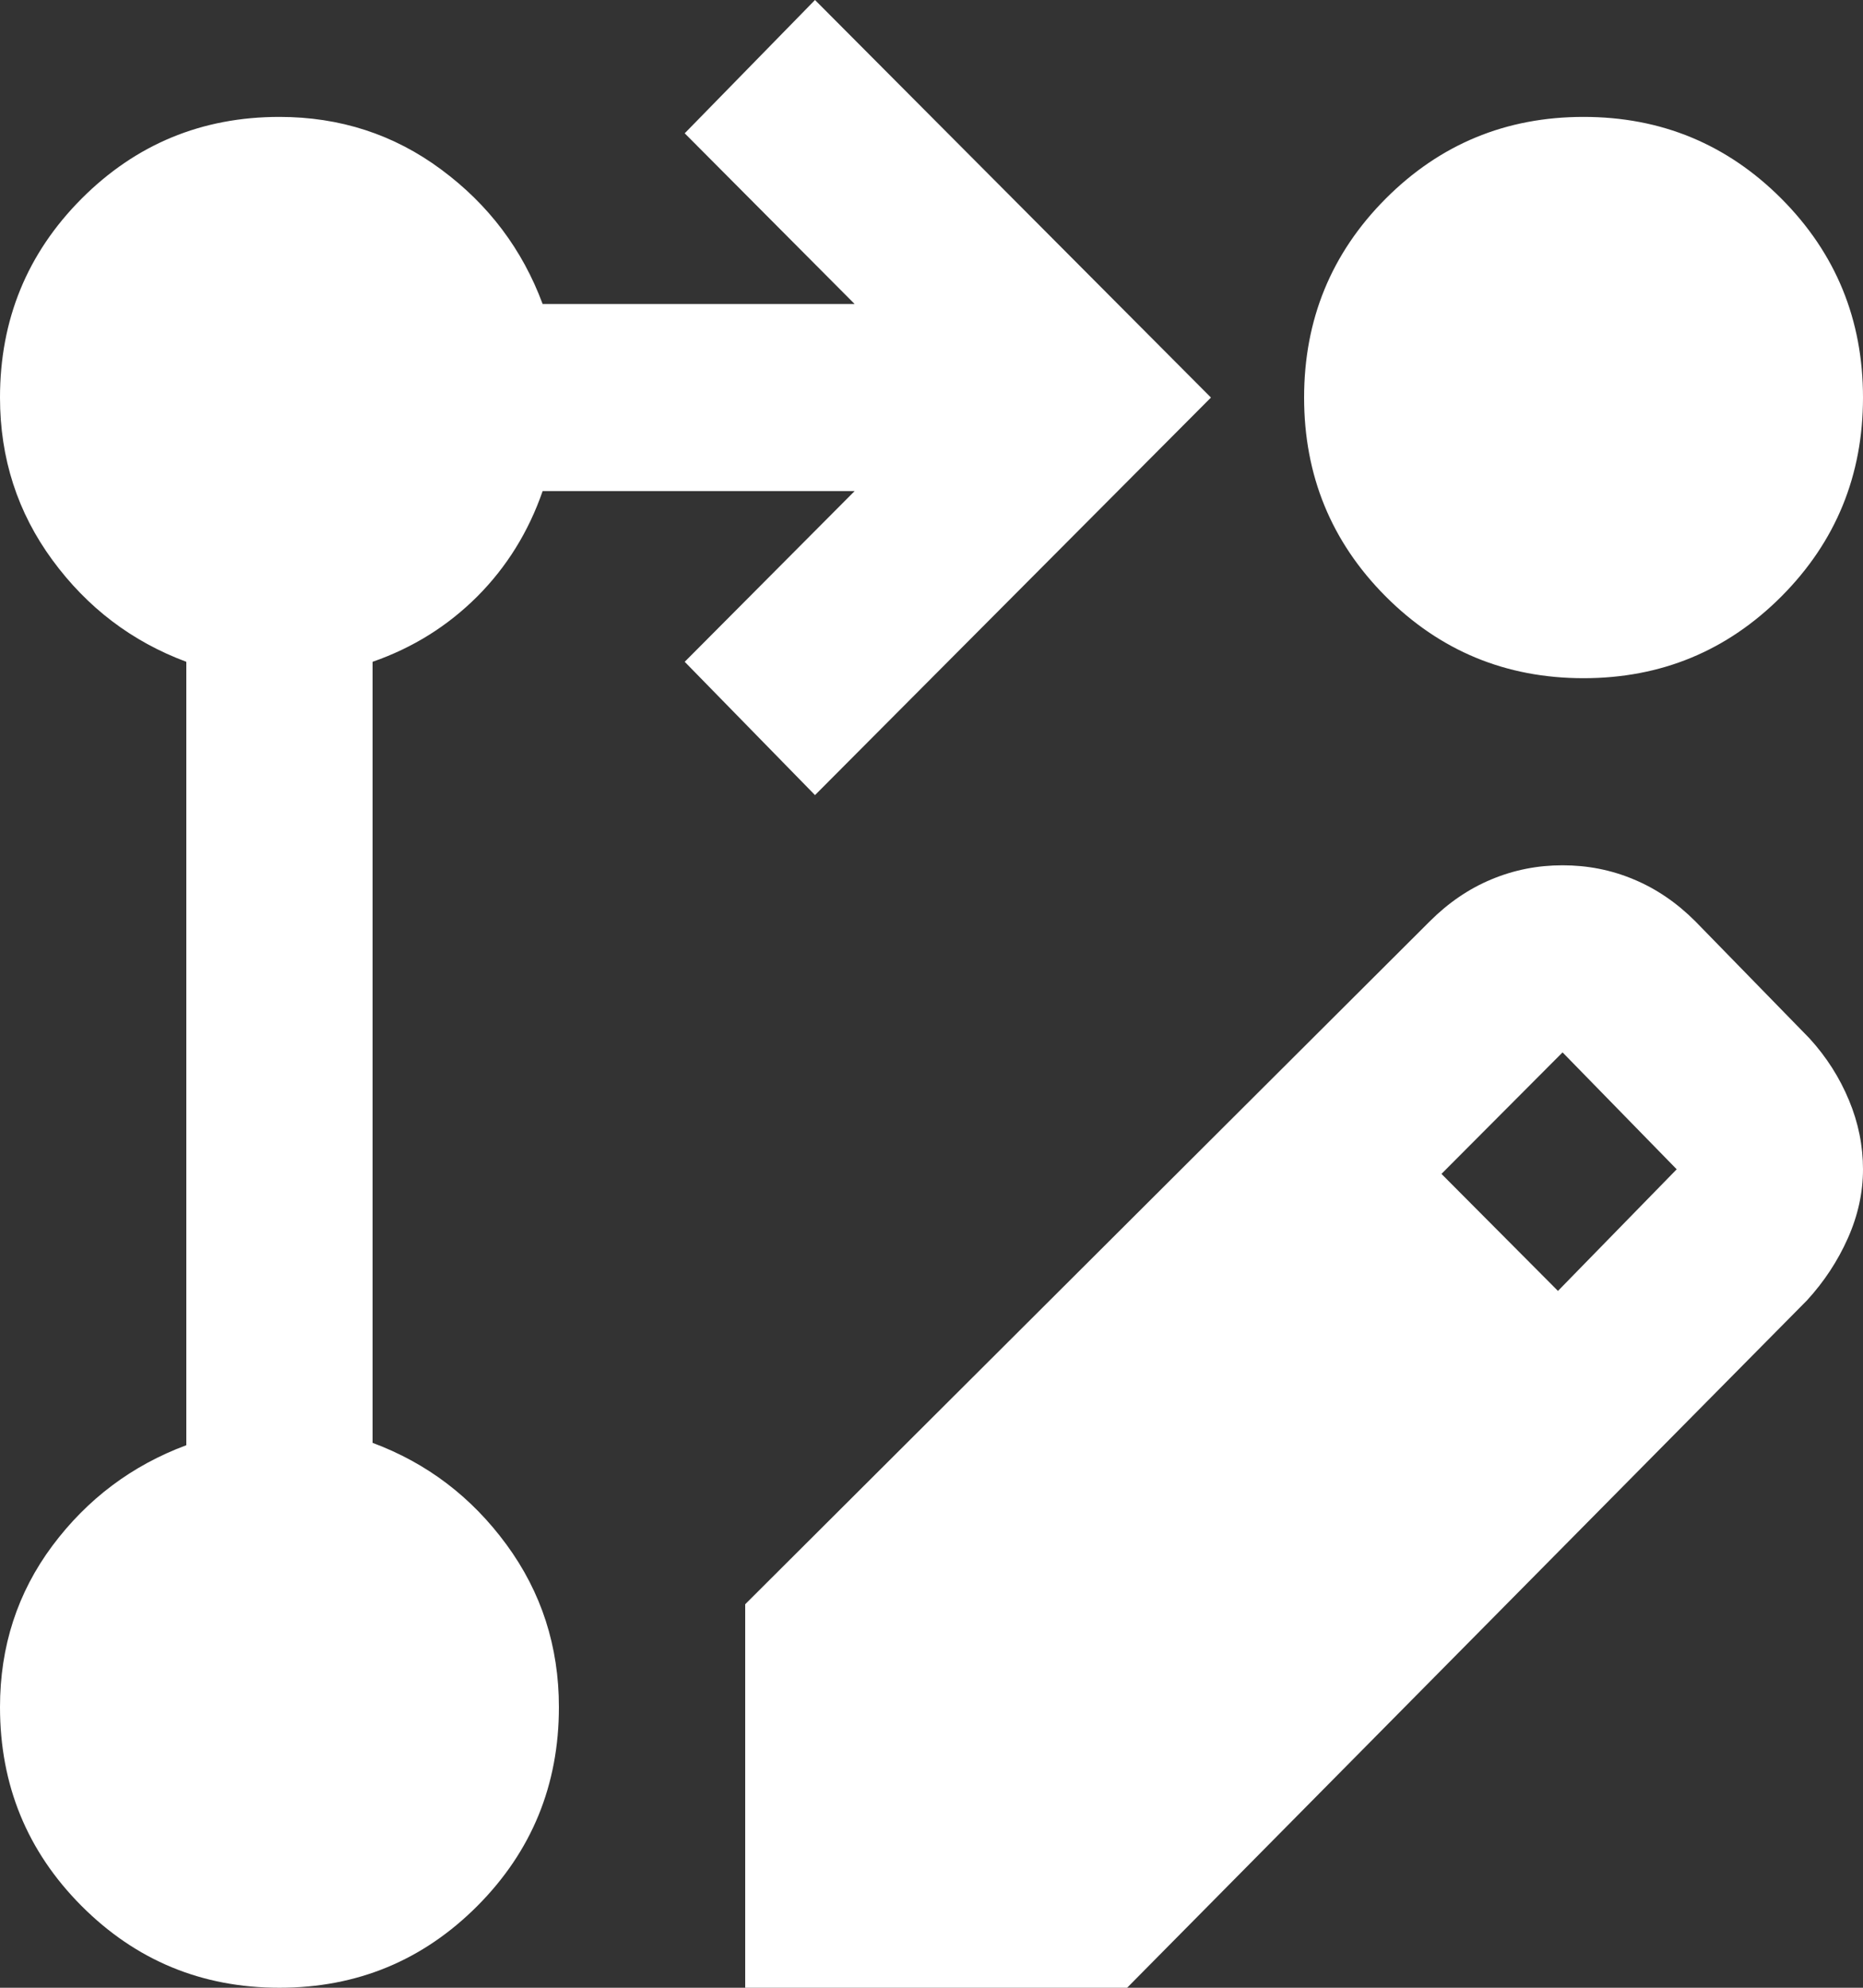 <svg width="15" height="16" viewBox="0 0 15 16" fill="none" xmlns="http://www.w3.org/2000/svg">
<rect x="0" y="0" width="15" height="16" fill="#333333" stroke="none"/>
<path d="M6 16V12.913L11.512 7.416C11.662 7.266 11.828 7.153 12.009 7.078C12.191 7.002 12.381 6.965 12.581 6.965C12.781 6.965 12.972 7.002 13.153 7.078C13.334 7.153 13.5 7.266 13.65 7.416L14.569 8.358C14.706 8.508 14.812 8.675 14.887 8.856C14.963 9.038 15 9.224 15 9.412C15 9.6 14.959 9.785 14.878 9.967C14.797 10.149 14.688 10.315 14.55 10.466L9.075 16H6ZM12.544 10.391L13.5 9.412L12.581 8.471L11.606 9.449L12.544 10.391ZM6.562 6.4L5.513 5.327L6.881 3.953H4.369C4.256 4.279 4.081 4.562 3.844 4.8C3.606 5.038 3.325 5.214 3 5.327V11.614C3.438 11.777 3.797 12.05 4.078 12.433C4.359 12.816 4.5 13.252 4.5 13.741C4.5 14.369 4.281 14.902 3.844 15.341C3.406 15.78 2.875 16 2.25 16C1.625 16 1.094 15.78 0.656 15.341C0.219 14.902 0 14.369 0 13.741C0 13.252 0.141 12.819 0.422 12.442C0.703 12.066 1.062 11.796 1.5 11.633V5.327C1.062 5.164 0.703 4.891 0.422 4.508C0.141 4.125 0 3.689 0 3.2C0 2.573 0.219 2.039 0.656 1.6C1.094 1.161 1.625 0.941 2.25 0.941C2.737 0.941 3.172 1.082 3.553 1.365C3.934 1.647 4.206 2.008 4.369 2.447H6.881L5.513 1.073L6.562 0L9.75 3.2L6.562 6.4ZM12.75 0.941C13.375 0.941 13.906 1.161 14.344 1.6C14.781 2.039 15 2.573 15 3.2C15 3.827 14.781 4.361 14.344 4.8C13.906 5.239 13.375 5.459 12.75 5.459C12.125 5.459 11.594 5.239 11.156 4.8C10.719 4.361 10.5 3.827 10.5 3.2C10.5 2.573 10.719 2.039 11.156 1.6C11.594 1.161 12.125 0.941 12.75 0.941Z" fill="white"/>
</svg>
